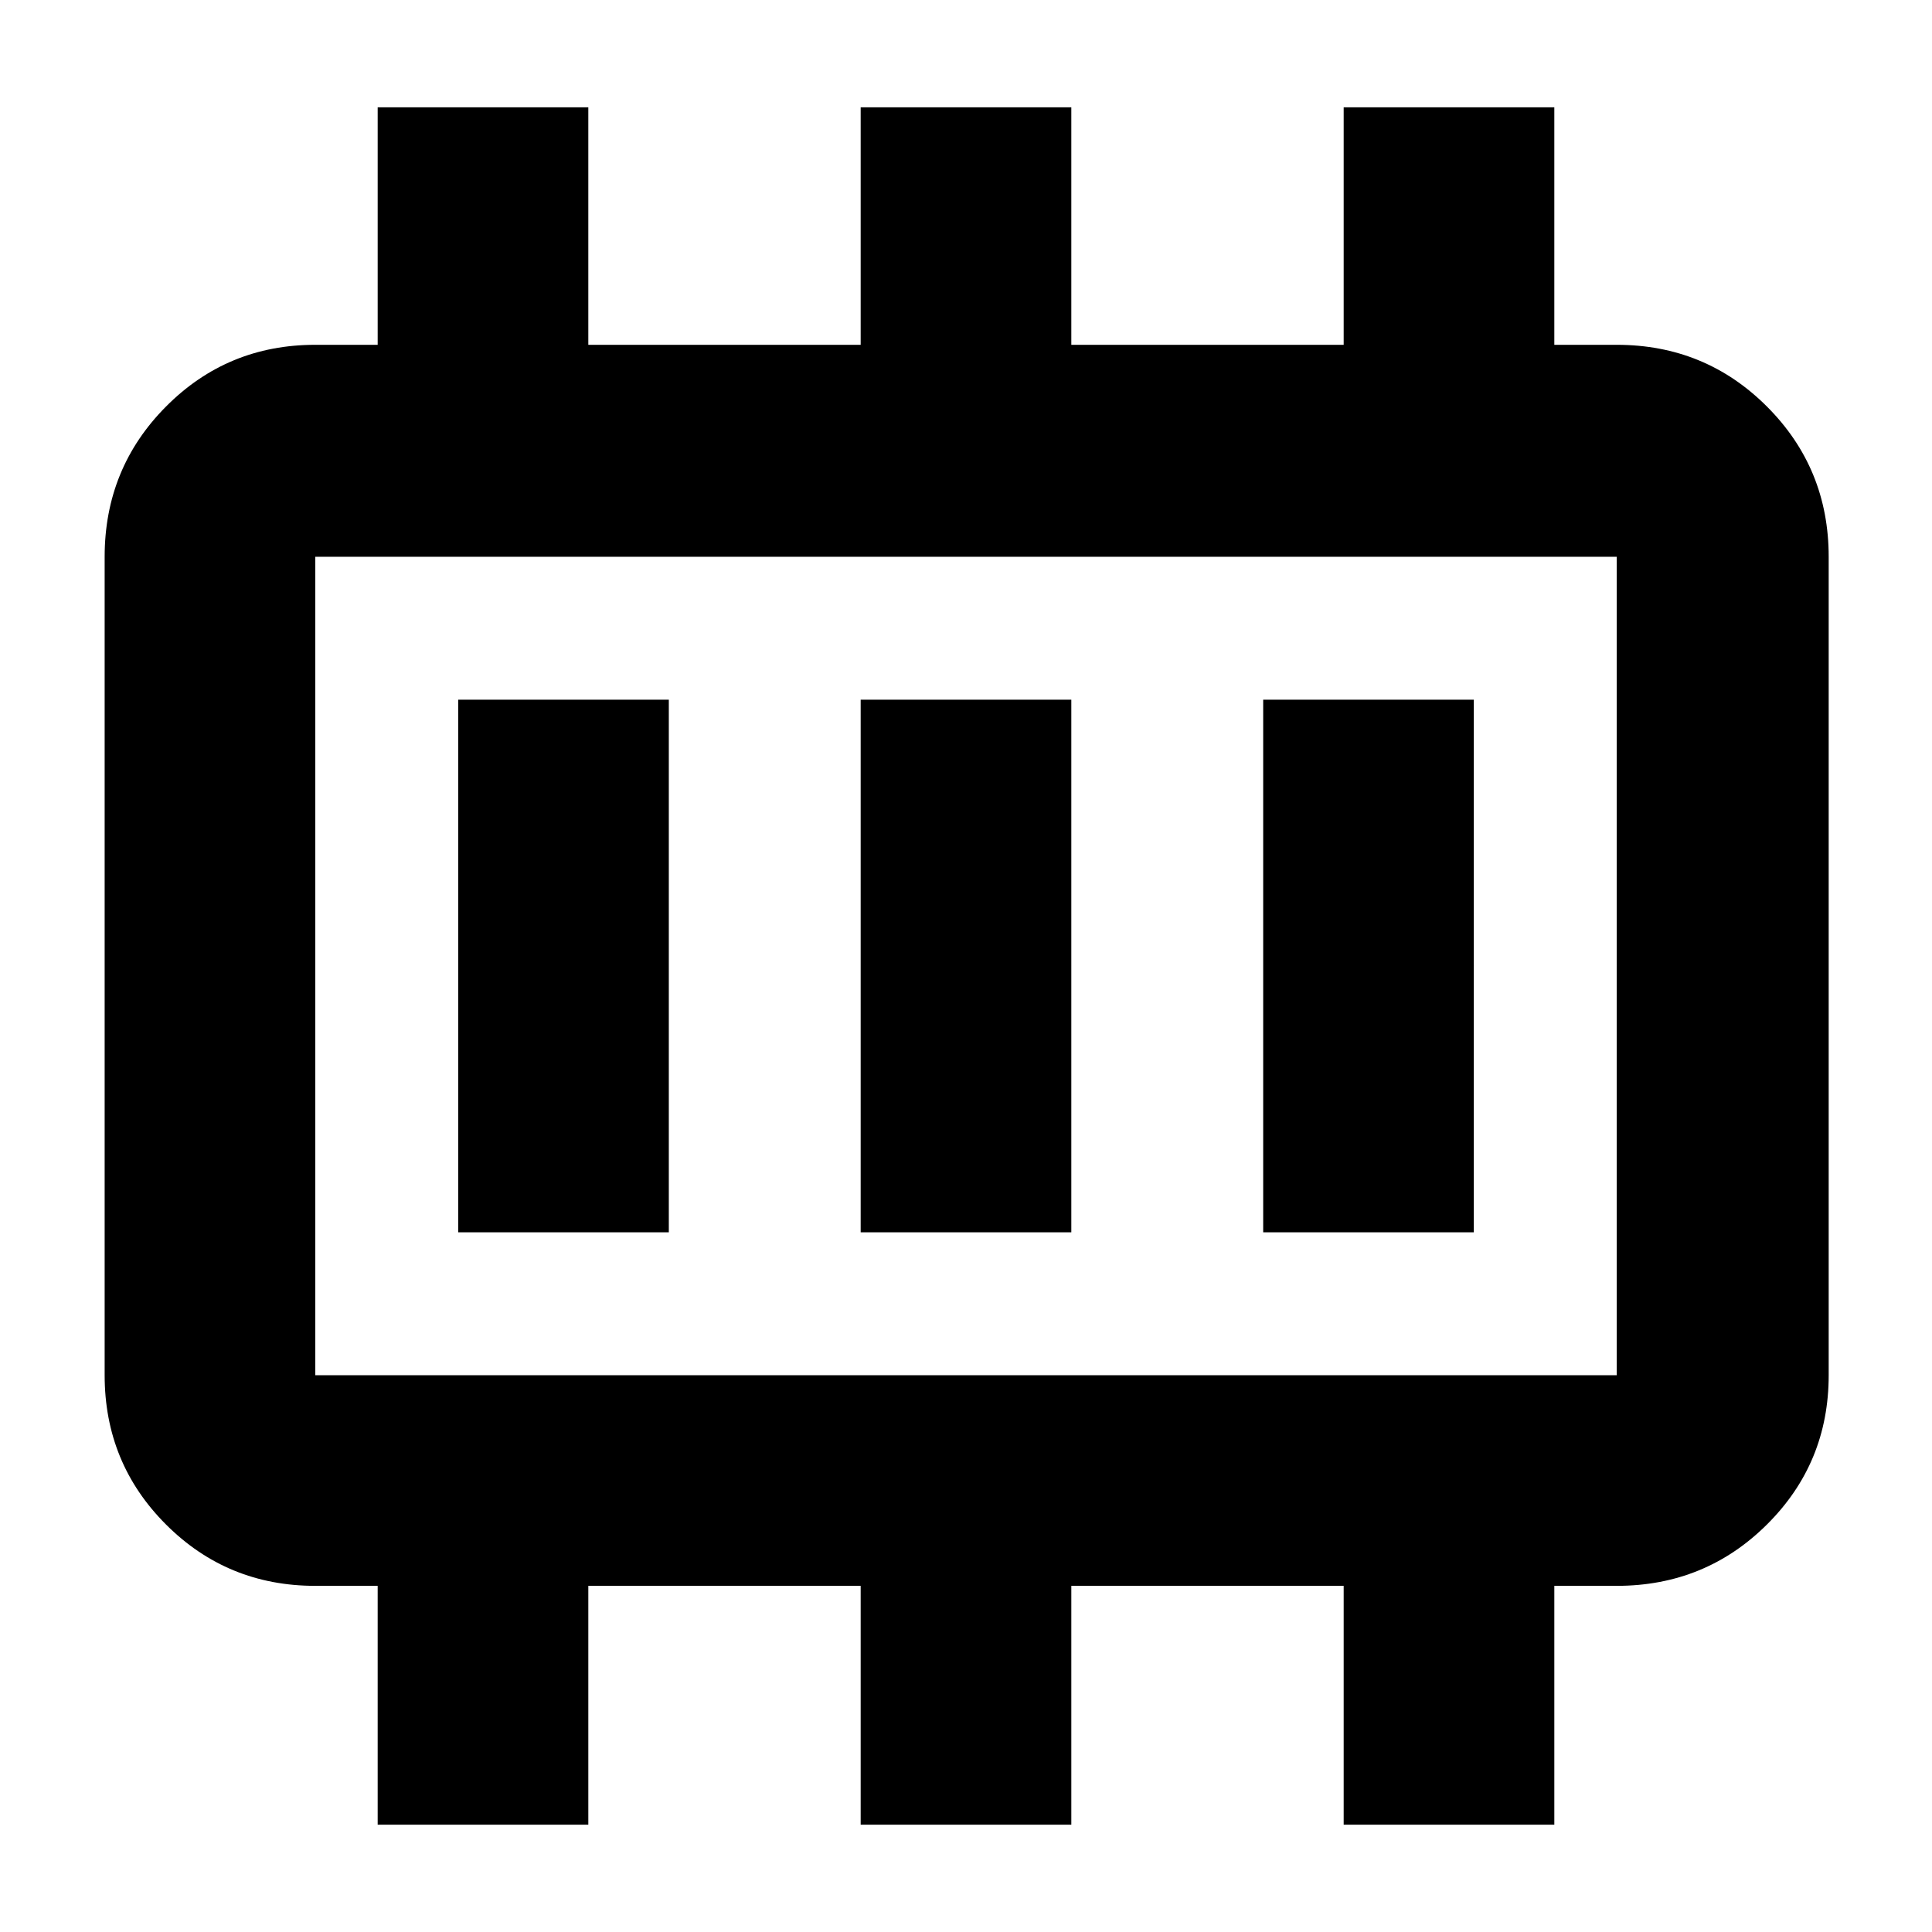 <svg xmlns="http://www.w3.org/2000/svg" height="40" viewBox="0 96 960 960" width="40"><path d="M227.667 708.333h104.666V443.667H227.667v264.666Zm200 0h104.666V443.667H427.667v264.666Zm200 0h104.666V443.667H627.667v264.666Zm-471.001 71.001h646.668V372.666H156.666v406.668Zm0 0V372.666v406.668Zm31.001 223.336V884h-31.001q-43.7 0-74.183-30.483Q52 823.034 52 779.334V372.666q0-43.975 30.483-74.654 30.483-30.679 74.183-30.679h31.001V149.334h104.666v117.999h135.334V149.334h104.666v117.999h135.334V149.334h104.666v117.999h31.001q43.975 0 74.654 30.679 30.679 30.679 30.679 74.654v406.668q0 43.7-30.679 74.183Q847.309 884 803.334 884h-31.001v118.67H667.667V884H532.333v118.67H427.667V884H292.333v118.67H187.667Z"/></svg>